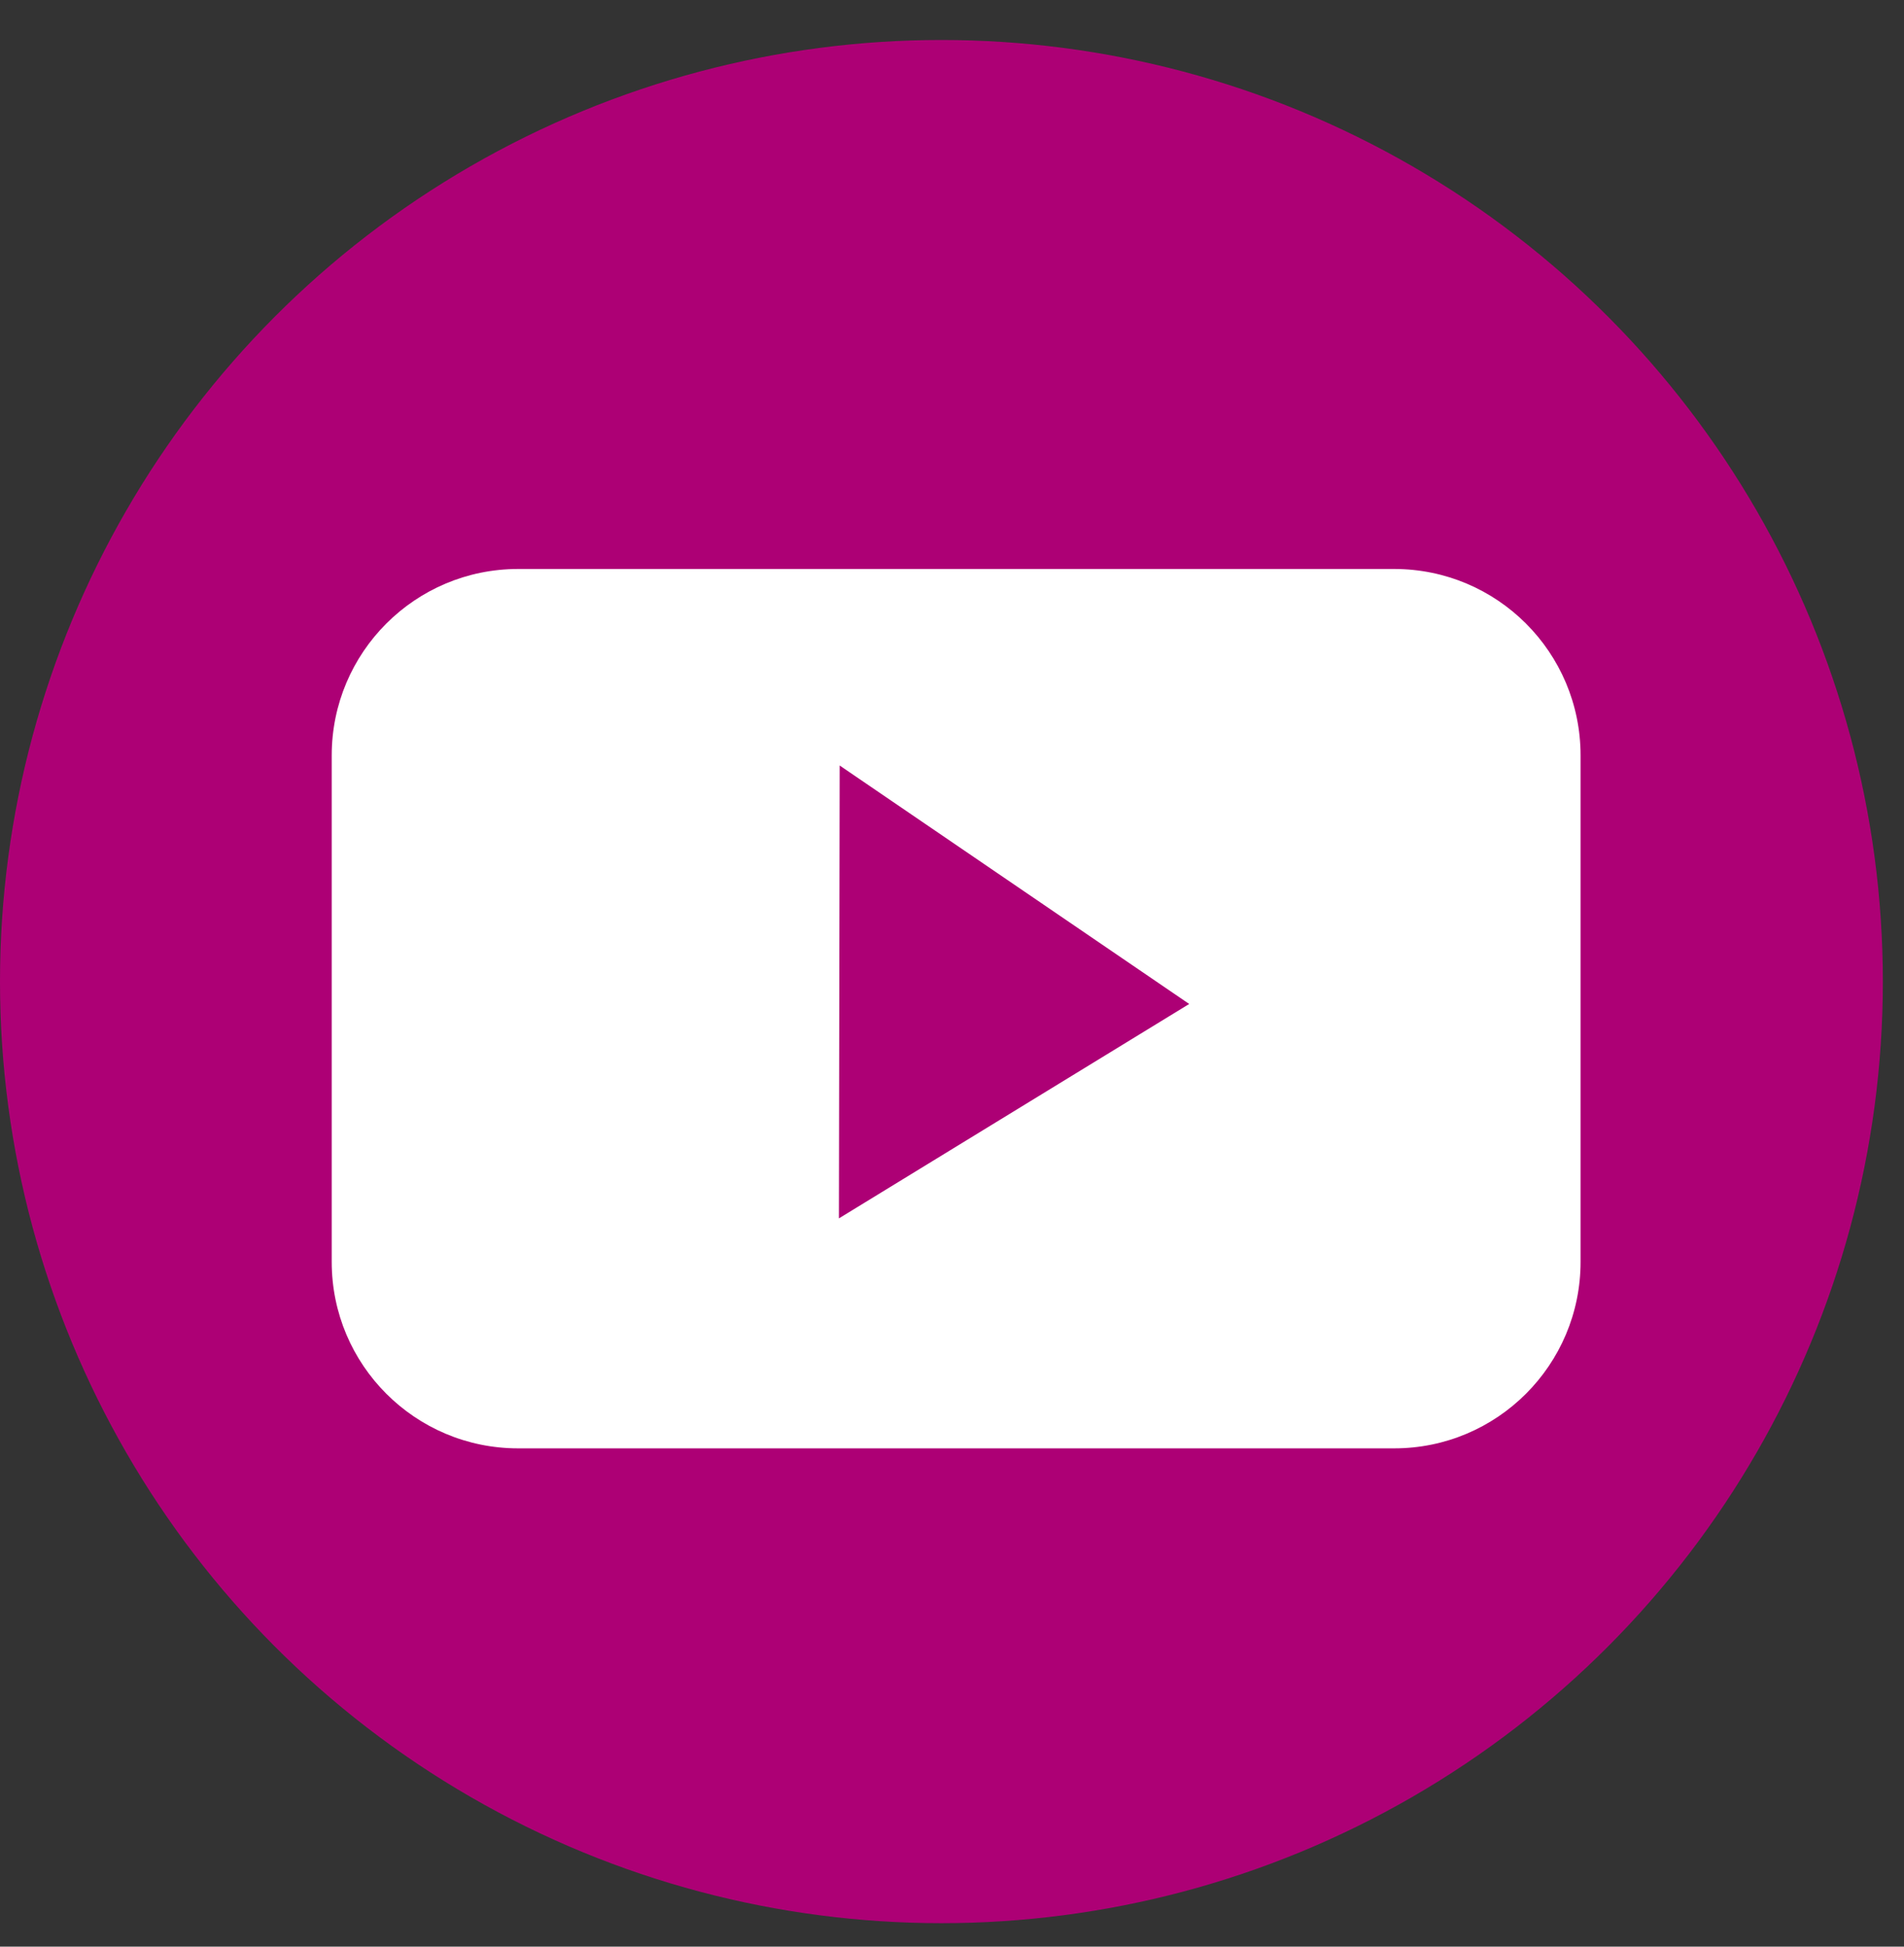 <svg width="45" height="46" viewBox="0 0 45 46" fill="none" xmlns="http://www.w3.org/2000/svg">
<rect x="0" y="0" width="45" height="46" fill="#333333" stroke="none"/>
<circle cx="22.25" cy="23.195" r="22.25" fill="#AD0075"/>
<path fill-rule="evenodd" clip-rule="evenodd" d="M12.245 13.445C9.812 13.445 7.84 15.417 7.84 17.851V29.819C7.84 32.252 9.812 34.225 12.245 34.225H32.951C35.384 34.225 37.356 32.252 37.356 29.819V17.851C37.356 15.417 35.384 13.445 32.951 13.445H12.245ZM19.845 18.089L28.106 23.724L19.827 28.791L19.845 18.089Z" fill="white"/>
</svg>
